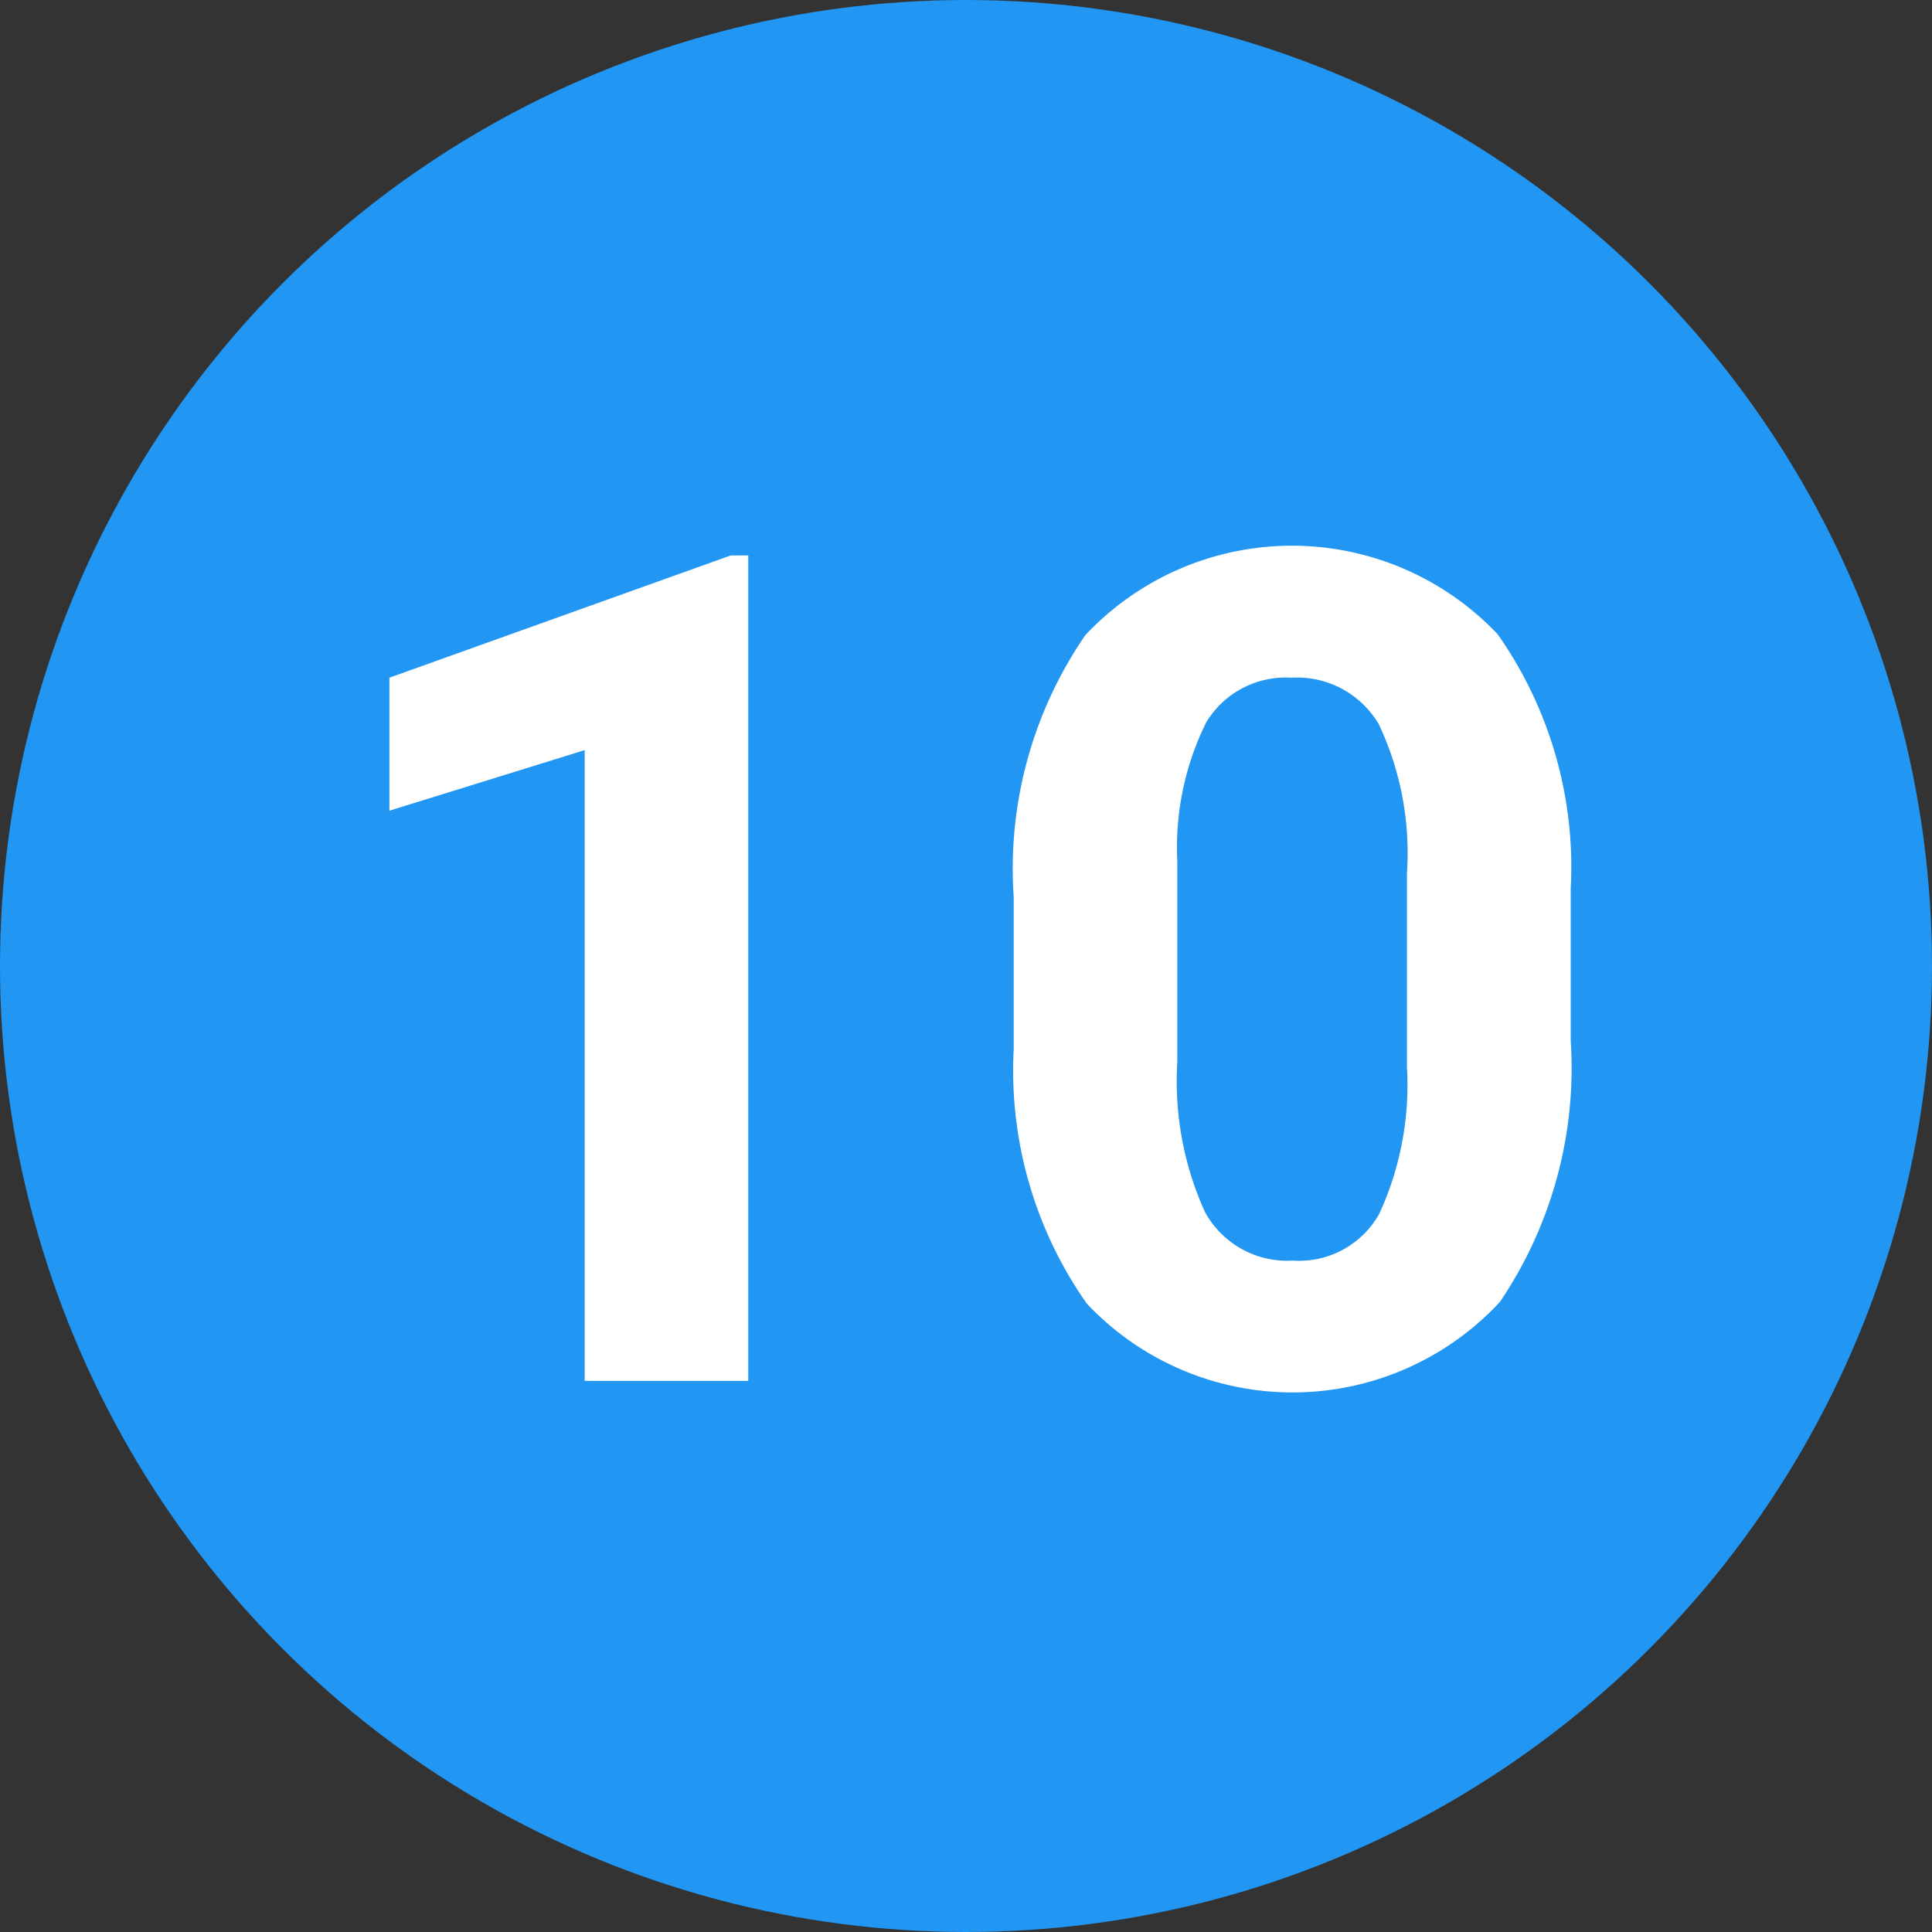 <svg id="Label-10" xmlns="http://www.w3.org/2000/svg" width="40" height="40" viewBox="0 0 40 40">
  <rect x="0" y="0" width="40" height="40" fill="#333333" stroke="none"/>
  <defs>
    <style>
      .cls-1 {
        fill: #2196f3;
      }

      .cls-2 {
        fill: #fff;
        fill-rule: evenodd;
      }
    </style>
  </defs>
  <circle id="_10" data-name="10" class="cls-1" cx="20" cy="20" r="20"/>
  <path id="_10-2" data-name="10" class="cls-2" d="M675.492,484.5h-0.363l-7.067,2.531v2.754l4.043-1.254V501.59h3.387V484.5ZM692.52,491.4a8.373,8.373,0,0,0-1.512-5.268,5.865,5.865,0,0,0-8.537.018,8.524,8.524,0,0,0-1.483,5.425v3.141a8.394,8.394,0,0,0,1.512,5.273,5.854,5.854,0,0,0,8.555-.035,8.646,8.646,0,0,0,1.465-5.414V491.4Zm-3.387,3.746a6.408,6.408,0,0,1-.574,2.979,1.9,1.9,0,0,1-1.793.974,1.935,1.935,0,0,1-1.823-1.015,6.559,6.559,0,0,1-.568-3.1v-4.152a5.831,5.831,0,0,1,.6-2.88,1.925,1.925,0,0,1,1.763-.921,1.962,1.962,0,0,1,1.811.968,6.257,6.257,0,0,1,.58,3.091v4.059Z" transform="translate(-660 -473)"/>
</svg>

